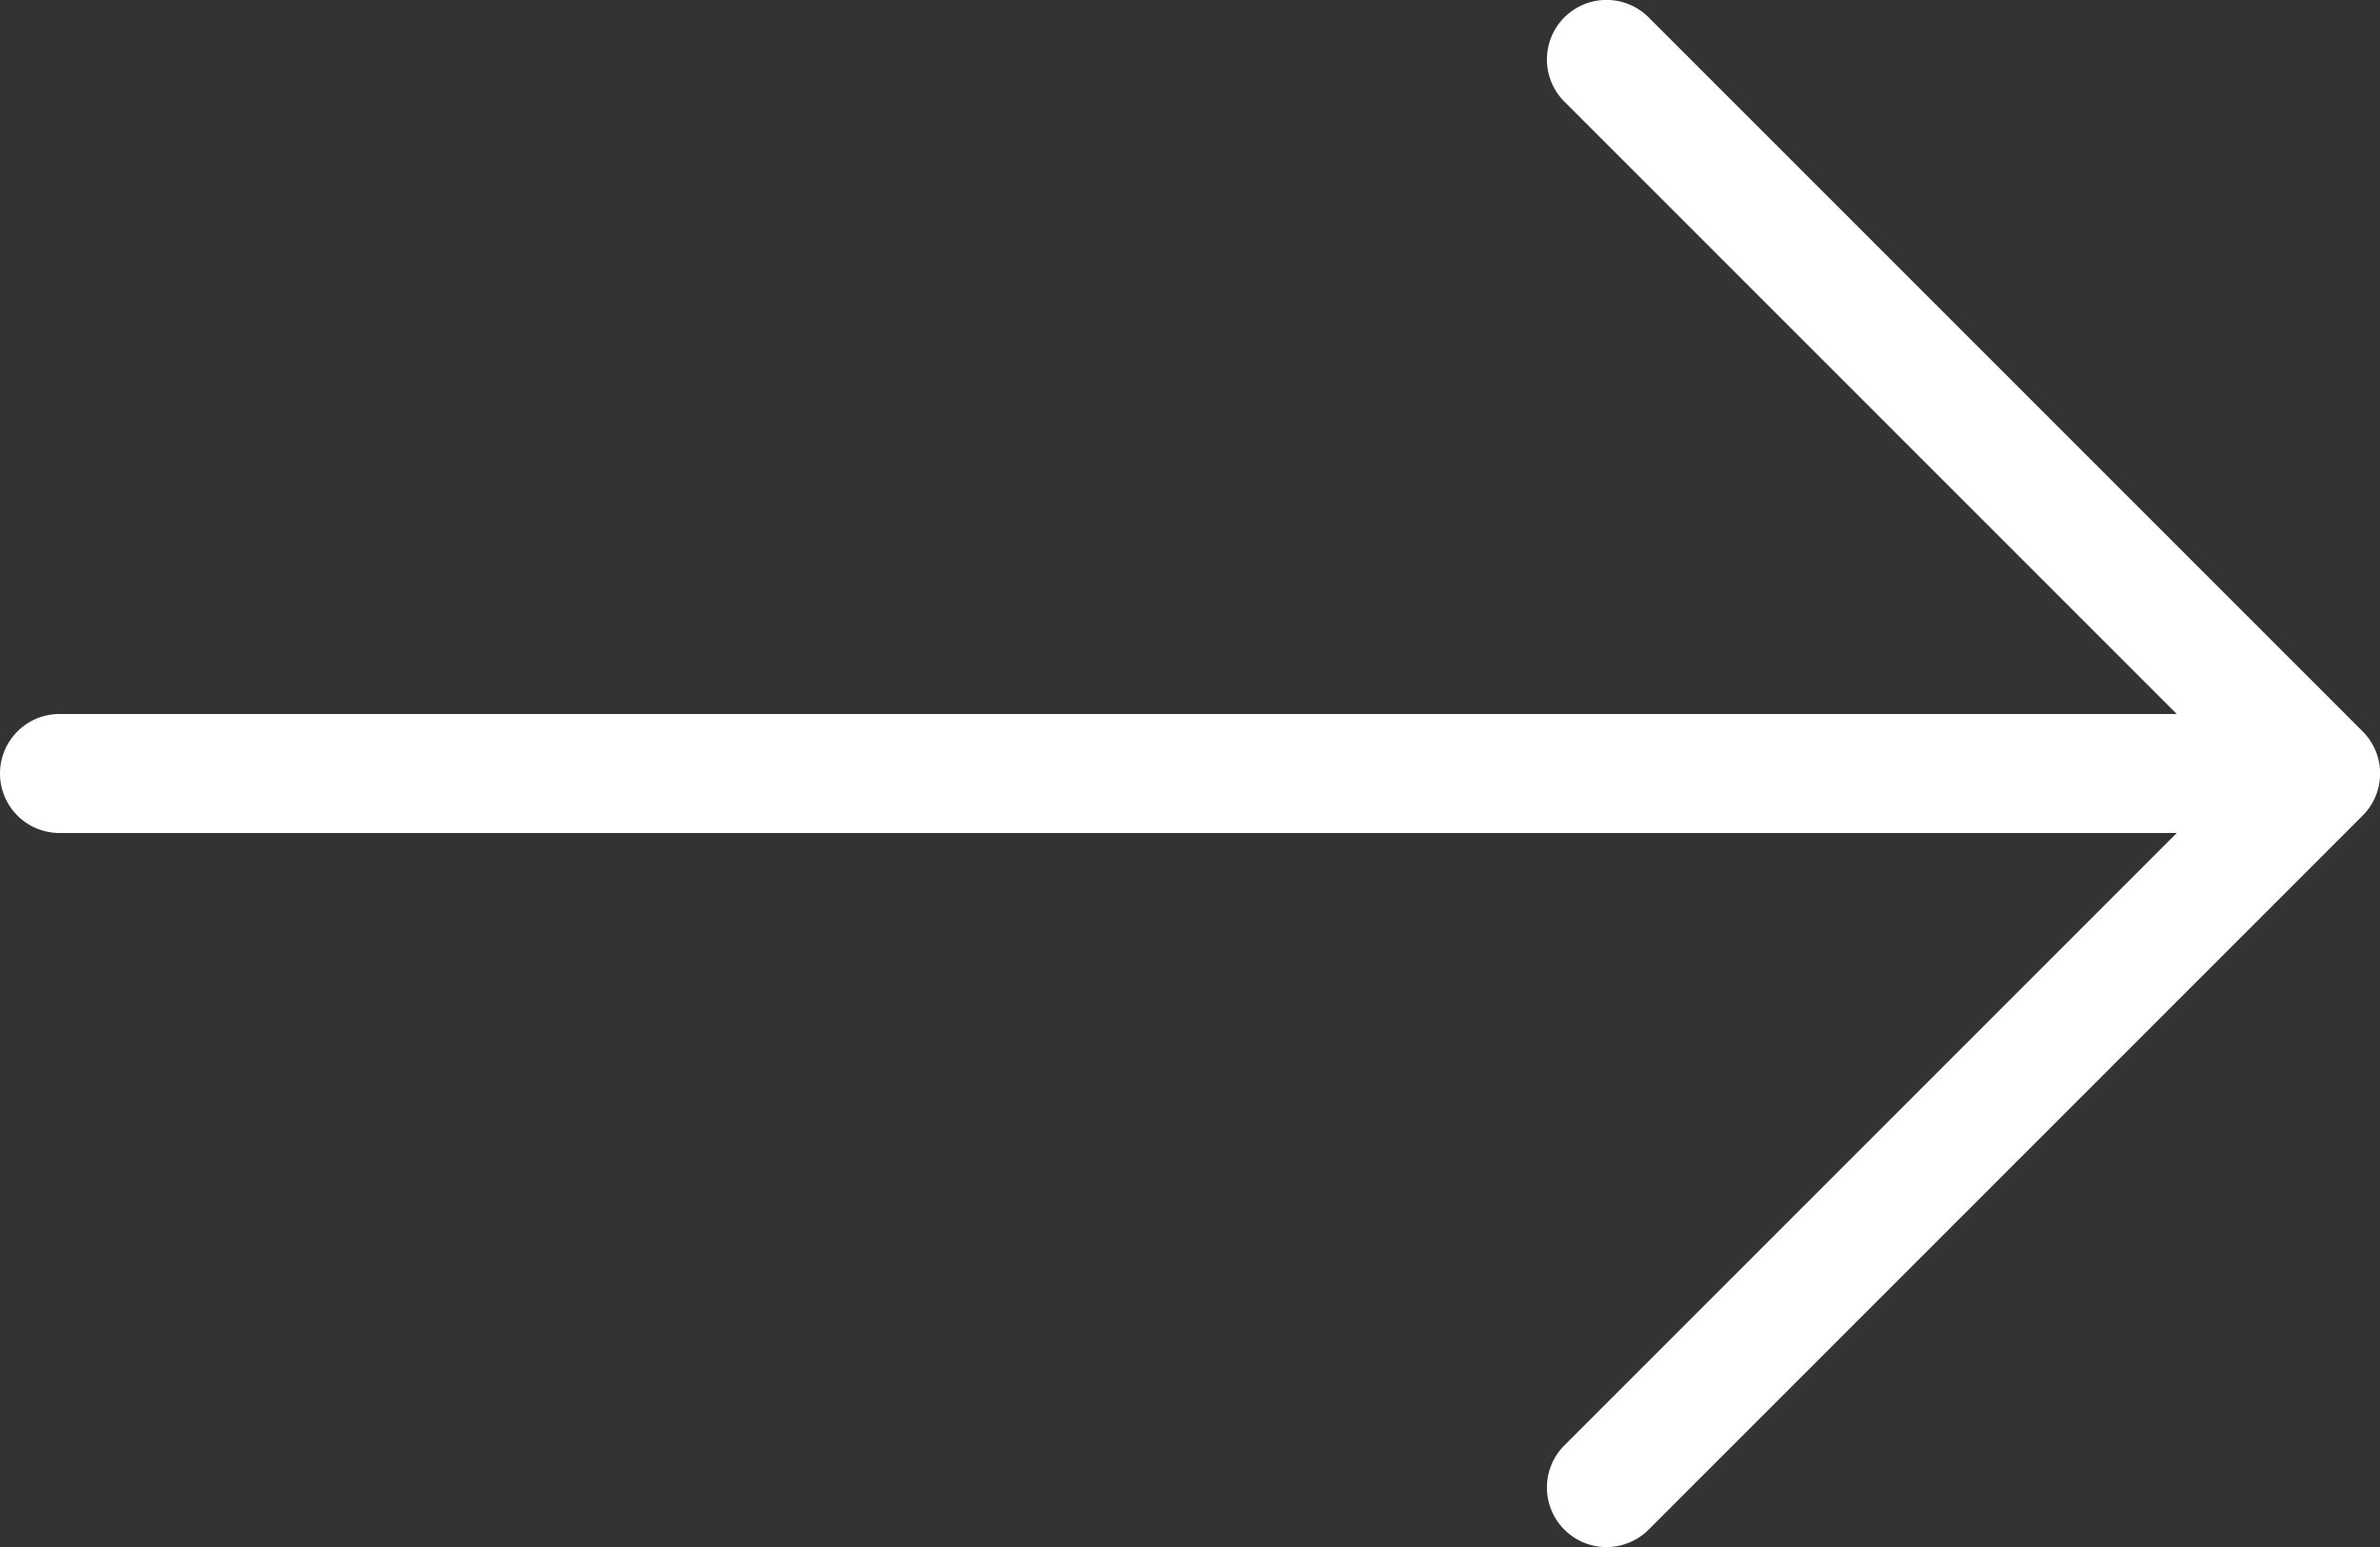 <svg width="20" height="13" viewBox="0 0 20 13" fill="none" xmlns="http://www.w3.org/2000/svg"><rect x="0" y="0" width="20" height="13" fill="#333333" stroke="none"/><path d="M13.854.146a.5.5 0 00-.708.708l.708-.708zM19.5 6.5l.354.354a.5.5 0 000-.708L19.5 6.5zm-6.354 5.646a.5.5 0 00.708.708l-.708-.708zM.5 6a.5.5 0 000 1V6zM13.146.854l6 6 .708-.708-6-6-.708.708zm6 5.292l-6 6 .708.708 6-6-.708-.708zM19.5 6H.5v1h19V6z" fill="#fff"/></svg>